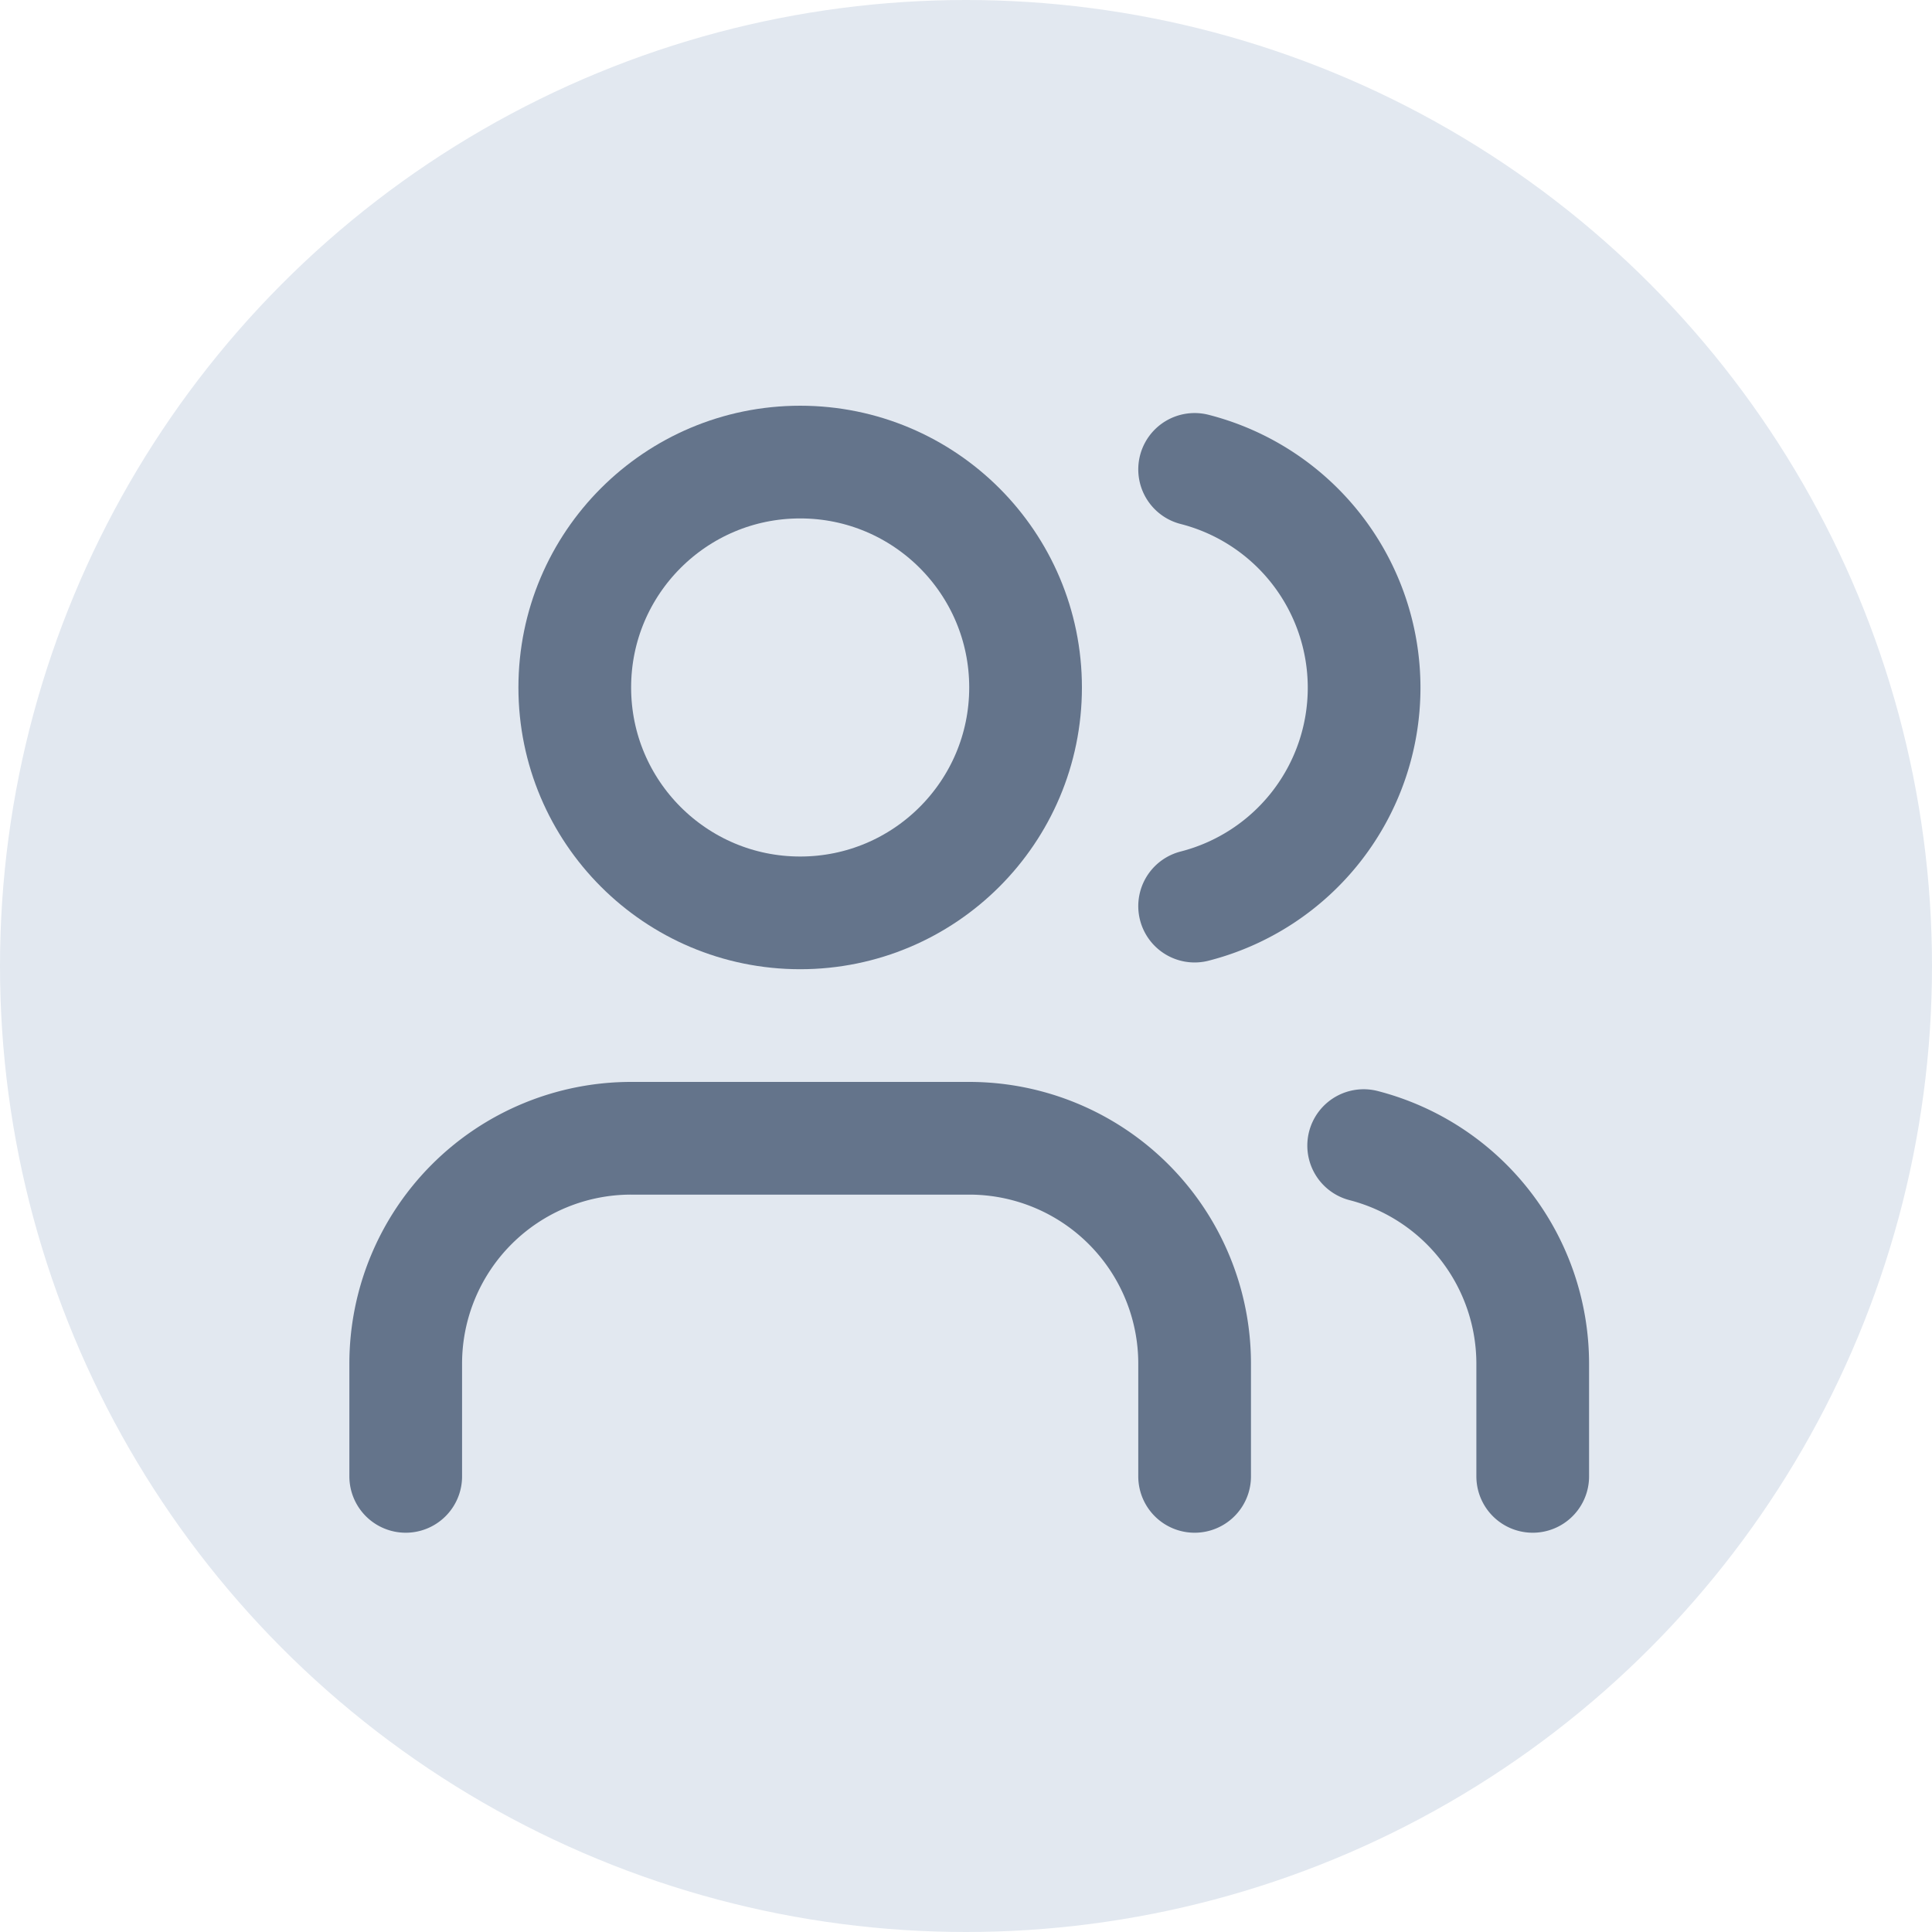 <svg xmlns="http://www.w3.org/2000/svg" width="24" height="24" viewBox="0 0 24 24" fill="none">
  <!-- Círculo de fondo gris -->
  <circle cx="12" cy="12" r="12" fill="#E2E8F0"/>
  
  <!-- Ícono de usuarios centrado y proporcionado -->
  <g transform="scale(0.7) translate(5.2, 5.2)" stroke="#64748B" stroke-width="2" stroke-linecap="round" stroke-linejoin="round">
    <path d="M16 21v-2a4 4 0 0 0-4-4H6a4 4 0 0 0-4 4v2"></path>
    <circle cx="9" cy="7" r="4"></circle>
    <path d="M22 21v-2a4 4 0 0 0-3-3.87"></path>
    <path d="M16 3.13a4 4 0 0 1 0 7.75"></path>
  </g>
</svg>
